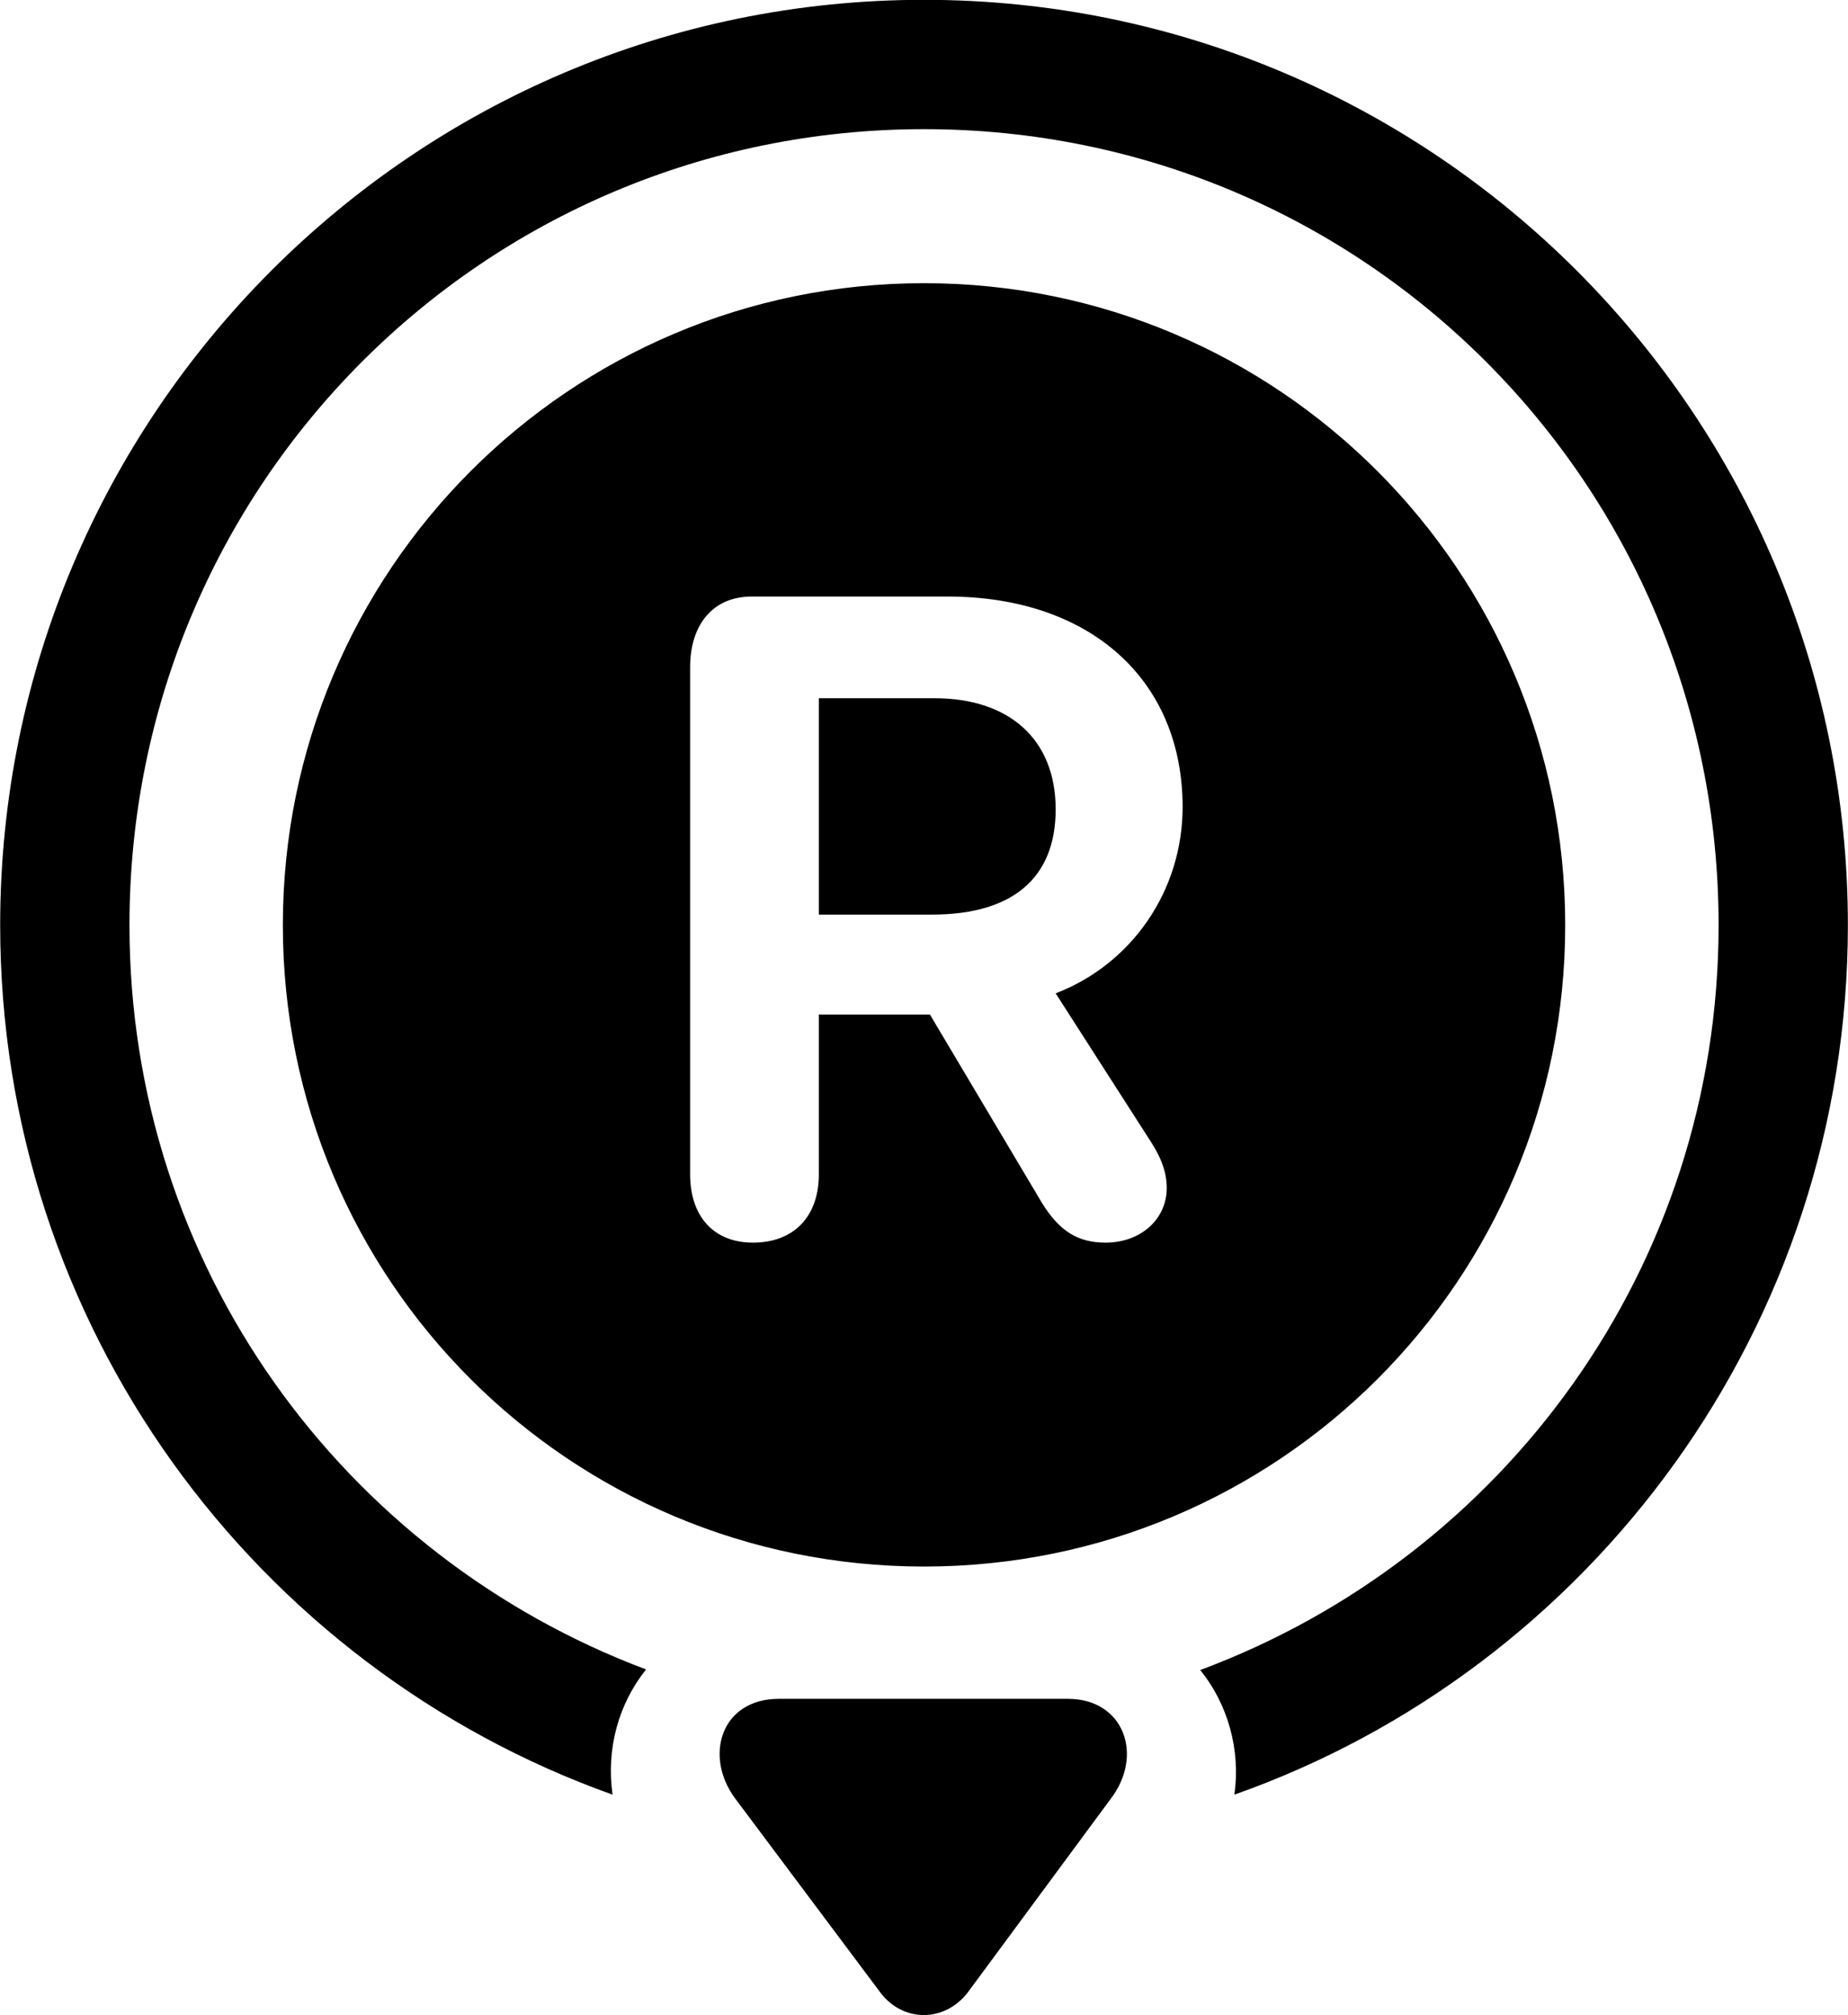 <svg viewBox="0 0 31.445 34.277" xmlns="http://www.w3.org/2000/svg"><path d="M31.443 15.737C31.443 7.057 24.403 -0.003 15.723 -0.003C7.043 -0.003 0.003 7.057 0.003 15.737C0.003 22.547 4.343 28.357 10.423 30.527C10.313 29.747 10.523 28.987 10.993 28.397C5.853 26.467 2.203 21.547 2.203 15.737C2.203 8.247 8.233 2.197 15.723 2.197C23.213 2.197 29.243 8.247 29.243 15.737C29.243 21.557 25.583 26.487 20.423 28.407C20.893 28.987 21.113 29.767 21.003 30.527C27.073 28.387 31.443 22.557 31.443 15.737ZM4.813 15.737C4.813 21.777 9.693 26.647 15.723 26.647C21.753 26.647 26.633 21.777 26.633 15.737C26.633 9.707 21.753 4.817 15.723 4.817C9.693 4.817 4.813 9.707 4.813 15.737ZM12.813 21.137C12.123 21.137 11.743 20.667 11.743 19.977V11.347C11.743 10.647 12.113 10.147 12.793 10.147H16.123C18.553 10.147 20.123 11.567 20.123 13.727C20.123 15.147 19.263 16.397 17.963 16.897L19.593 19.437C19.753 19.687 19.853 19.937 19.853 20.207C19.853 20.737 19.413 21.137 18.813 21.137C18.343 21.137 18.033 20.947 17.733 20.467L15.823 17.257H13.933V19.977C13.933 20.687 13.513 21.137 12.813 21.137ZM13.933 15.557H15.863C17.203 15.557 17.963 14.957 17.963 13.767C17.963 12.567 17.163 11.877 15.903 11.877H13.933ZM18.893 30.607C19.473 29.857 19.123 28.897 18.173 28.897H13.253C12.263 28.897 11.973 29.877 12.513 30.597L14.983 33.897C15.363 34.397 16.063 34.407 16.463 33.897Z" /></svg>